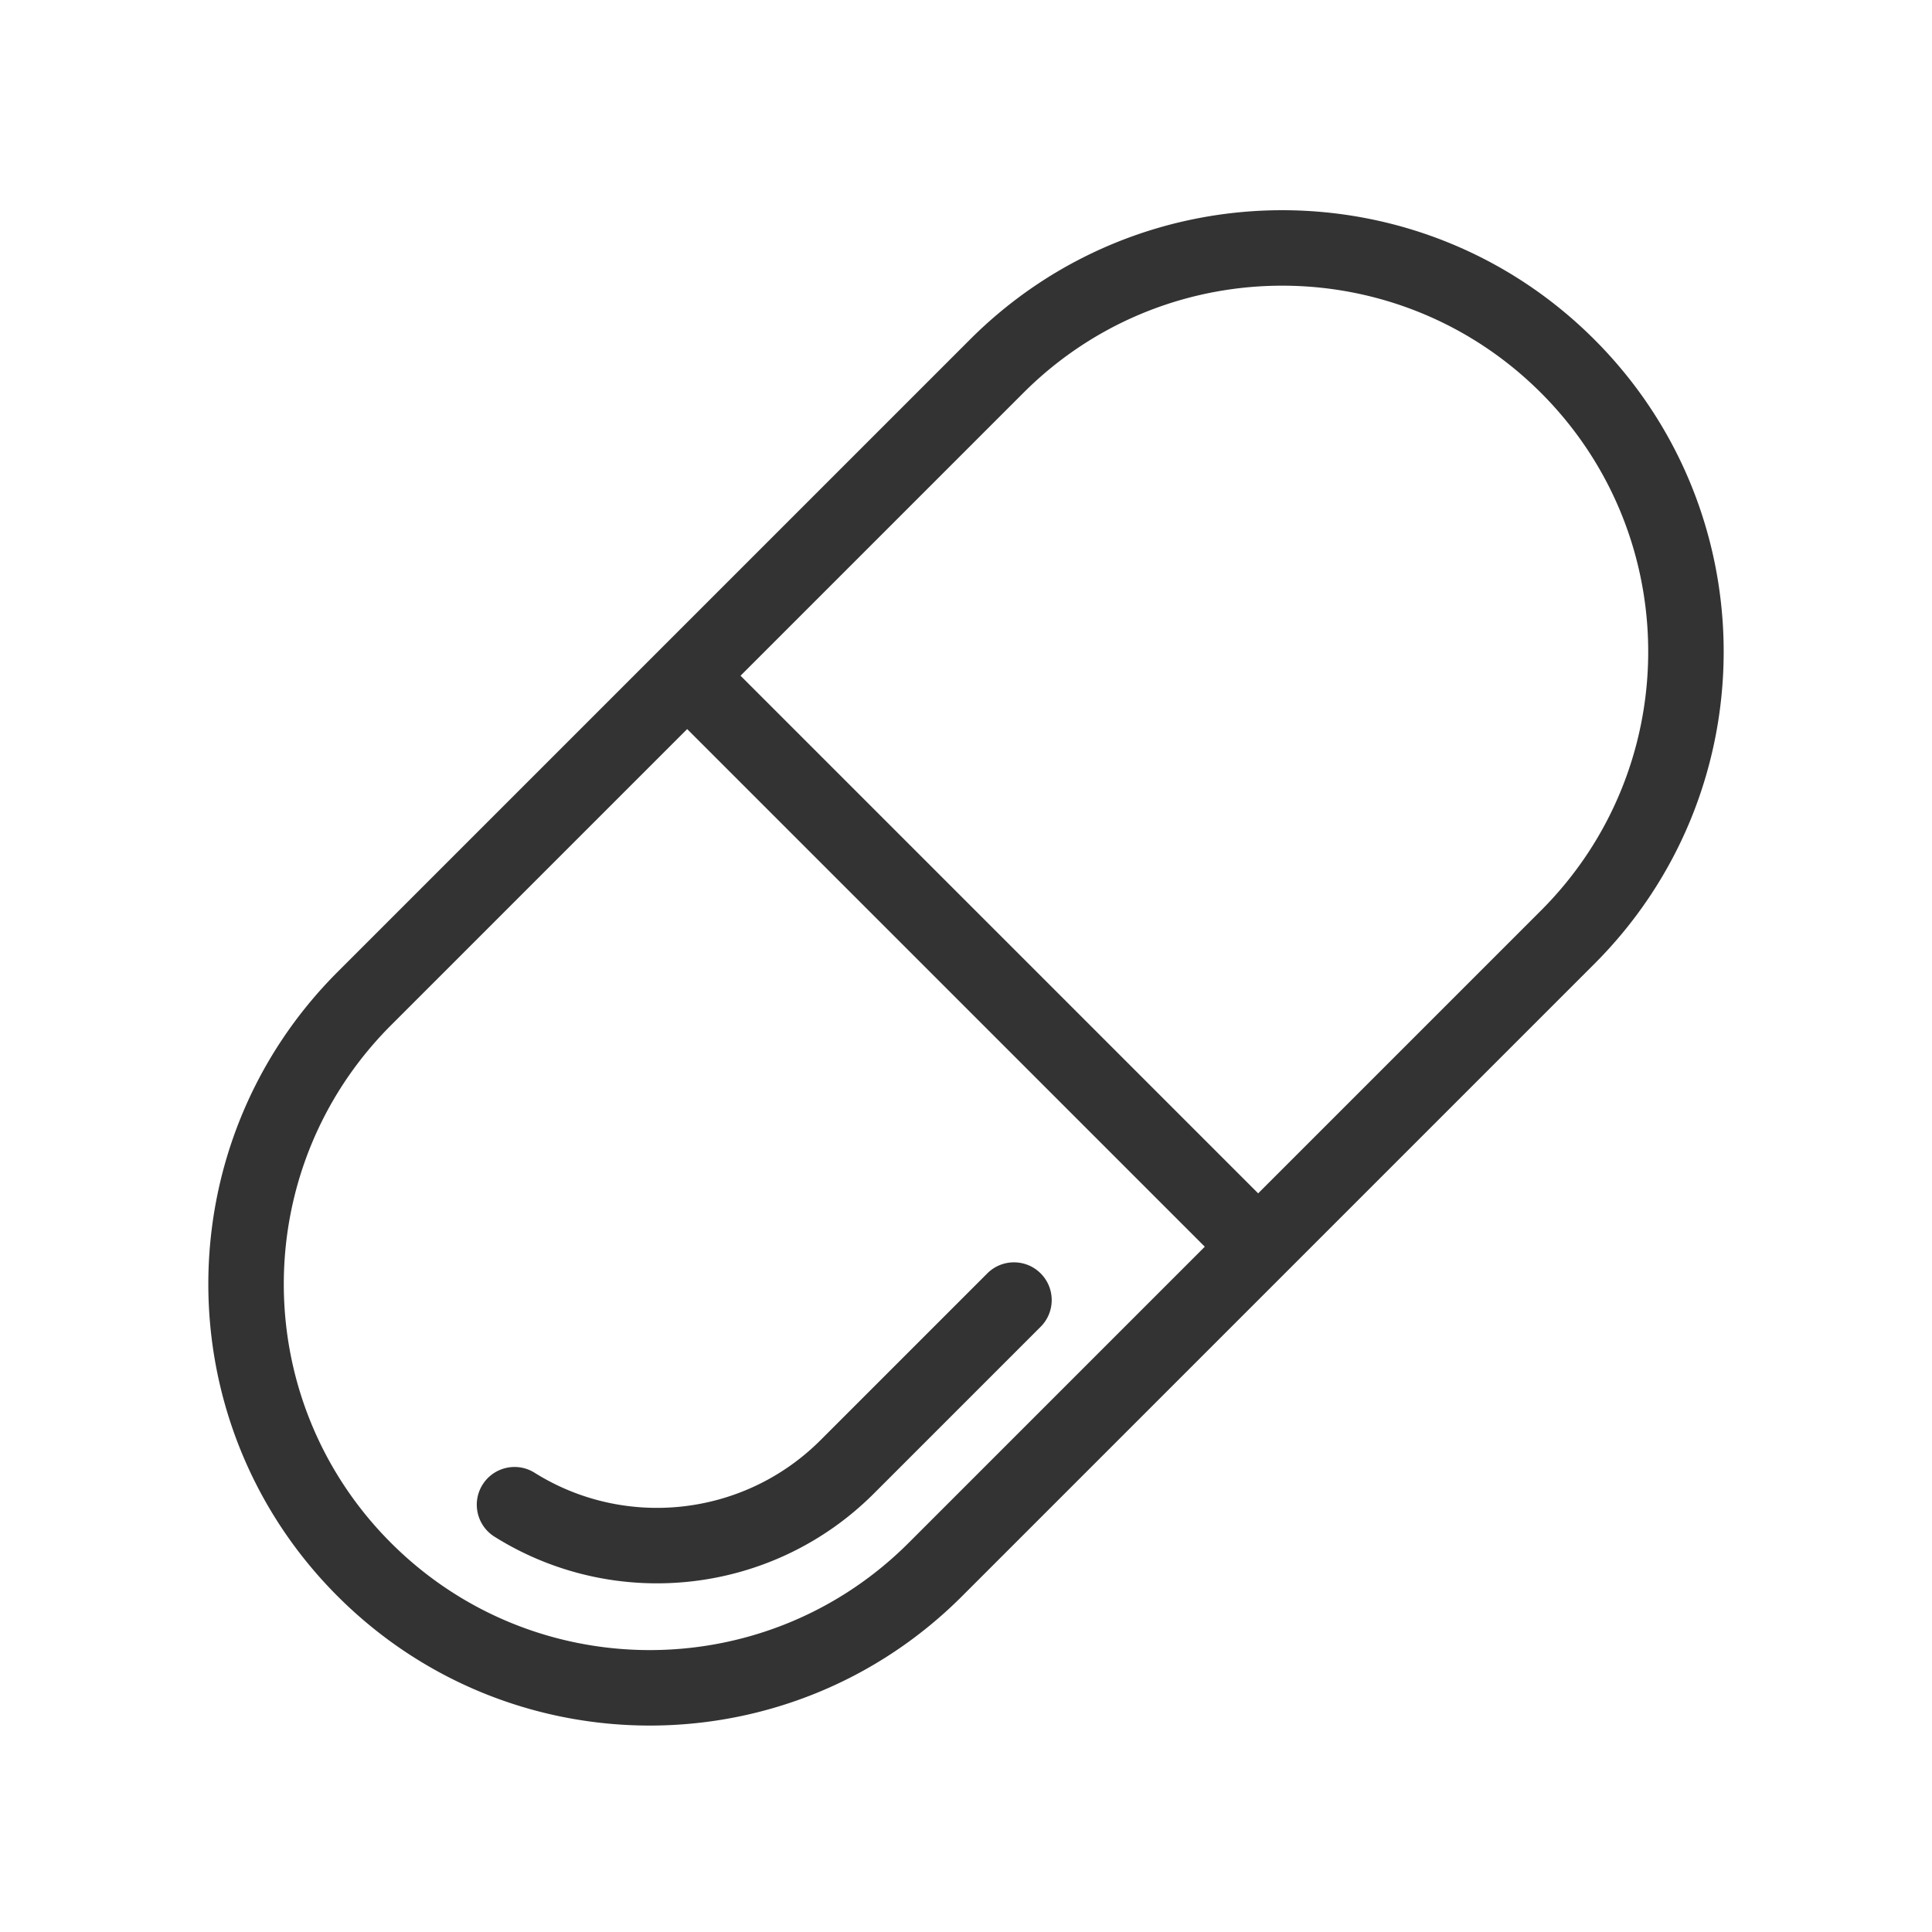 <?xml version="1.0" standalone="no"?><!DOCTYPE svg PUBLIC "-//W3C//DTD SVG 1.1//EN" "http://www.w3.org/Graphics/SVG/1.1/DTD/svg11.dtd"><svg class="icon" width="200px" height="200.00px" viewBox="0 0 1024 1024" version="1.1" xmlns="http://www.w3.org/2000/svg"><path fill="#333333" d="M845.047 179.953c91.383 91.382 91.383 239.543 0 330.926L509.88 846.047c-90.47 90.47-236.586 91.374-328.168 2.714l-2.758-2.714c-91.383-91.382-91.383-239.543 0-330.926L514.12 179.953c91.383-91.383 239.544-91.383 330.926 0zM638.572 660.785L364.215 386.428 207.237 543.406a197.045 197.045 0 0 0-8.68 9.257l0.82-0.927c-0.583 0.654-1.16 1.312-1.732 1.972l0.912-1.045c-0.7 0.795-1.39 1.595-2.075 2.4l1.163-1.355c-0.689 0.795-1.37 1.593-2.042 2.396l0.88-1.042c-0.673 0.791-1.338 1.586-1.996 2.385l1.116-1.343a194.82 194.82 0 0 0-2.392 2.91l1.276-1.567c-0.65 0.79-1.293 1.583-1.929 2.38l0.653-0.814a194.39 194.39 0 0 0-1.82 2.294l1.167-1.48c-0.663 0.833-1.32 1.67-1.968 2.511l0.8-1.031a194.06 194.06 0 0 0-1.643 2.134l0.843-1.103c-0.641 0.833-1.275 1.67-1.901 2.51l1.058-1.407c-0.605 0.796-1.203 1.597-1.795 2.401l0.737-0.994c-0.616 0.825-1.224 1.655-1.824 2.488l1.087-1.494c-0.656 0.892-1.303 1.789-1.942 2.69l0.855-1.196c-0.6 0.832-1.19 1.666-1.775 2.505l0.92-1.31c-0.573 0.81-1.14 1.621-1.7 2.437l0.78-1.127c-0.6 0.86-1.192 1.726-1.777 2.594l0.998-1.467c-0.584 0.85-1.16 1.703-1.728 2.56l0.73-1.093c-0.562 0.835-1.116 1.674-1.664 2.515l0.934-1.421a192.88 192.88 0 0 0-1.808 2.777l0.874-1.356c-0.559 0.86-1.11 1.723-1.654 2.59l0.78-1.234a192.73 192.73 0 0 0-1.598 2.546l0.818-1.313a192.67 192.67 0 0 0-1.62 2.625l0.802-1.312c-0.553 0.897-1.098 1.797-1.635 2.7l0.834-1.388c-0.52 0.856-1.03 1.715-1.535 2.578l0.701-1.19c-0.531 0.895-1.055 1.792-1.57 2.693l0.87-1.503c-0.522 0.89-1.035 1.784-1.54 2.68l0.67-1.177c-0.466 0.812-0.925 1.628-1.378 2.446l0.708-1.268c-0.506 0.899-1.005 1.8-1.496 2.706l0.788-1.438c-0.507 0.915-1.005 1.833-1.496 2.754l0.708-1.316c-0.471 0.868-0.935 1.739-1.391 2.612l0.683-1.296c-0.483 0.909-0.959 1.82-1.427 2.734l0.744-1.438c-0.479 0.916-0.95 1.835-1.413 2.757l0.669-1.32c-0.45 0.878-0.891 1.758-1.326 2.64l0.657-1.32c-0.45 0.895-0.893 1.794-1.328 2.694l0.67-1.374c-0.448 0.911-0.89 1.825-1.323 2.741l0.653-1.367c-0.44 0.913-0.873 1.828-1.299 2.745l0.646-1.378c-0.418 0.883-0.83 1.769-1.233 2.657l0.587-1.279c-0.431 0.93-0.855 1.864-1.27 2.8l0.683-1.52c-0.416 0.914-0.825 1.83-1.226 2.75l0.542-1.23c-0.4 0.9-0.792 1.801-1.178 2.705l0.636-1.475c-0.42 0.964-0.832 1.93-1.236 2.9l0.6-1.425c-0.394 0.925-0.78 1.852-1.16 2.781l0.56-1.357c-0.376 0.903-0.745 1.809-1.107 2.716l0.548-1.359a192.84 192.84 0 0 0-1.124 2.82l0.576-1.461c-0.376 0.942-0.744 1.886-1.105 2.833l0.529-1.373c-0.36 0.922-0.711 1.846-1.056 2.772l0.527-1.4c-0.363 0.953-0.718 1.908-1.065 2.866l0.538-1.466c-0.349 0.939-0.69 1.88-1.024 2.822l0.486-1.356c-0.334 0.92-0.66 1.843-0.98 2.767l0.494-1.411c-0.338 0.954-0.669 1.91-0.992 2.868l0.498-1.457c-0.324 0.937-0.641 1.876-0.95 2.817l0.452-1.36c-0.314 0.934-0.621 1.87-0.921 2.807l0.469-1.447c-0.323 0.983-0.638 1.967-0.944 2.953l0.475-1.506c-0.304 0.949-0.6 1.9-0.888 2.852l0.413-1.346c-0.284 0.914-0.562 1.83-0.832 2.746l0.419-1.4c-0.296 0.976-0.584 1.953-0.864 2.933l0.445-1.533c-0.28 0.954-0.554 1.909-0.82 2.866l0.375-1.333c-0.27 0.942-0.531 1.887-0.786 2.832l0.41-1.5a193.78 193.78 0 0 0-0.779 2.889l0.369-1.389c-0.261 0.97-0.515 1.94-0.76 2.913l0.391-1.524c-0.252 0.966-0.497 1.933-0.735 2.902l0.343-1.378c-0.242 0.957-0.476 1.915-0.703 2.874l0.36-1.496c-0.237 0.97-0.467 1.94-0.69 2.912l0.33-1.416c-0.23 0.972-0.452 1.945-0.667 2.919l0.337-1.503c-0.217 0.95-0.427 1.9-0.63 2.852l0.293-1.349c-0.215 0.976-0.423 1.954-0.623 2.932l0.33-1.583c-0.21 0.984-0.411 1.97-0.605 2.956l0.275-1.373c-0.195 0.954-0.382 1.909-0.563 2.865l0.288-1.492c-0.196 0.996-0.385 1.994-0.565 2.993l0.277-1.501c-0.183 0.971-0.36 1.944-0.528 2.918l0.25-1.417c-0.172 0.96-0.339 1.92-0.497 2.882l0.247-1.465c-0.17 0.987-0.333 1.975-0.489 2.964l0.242-1.499c-0.163 0.983-0.317 1.967-0.464 2.951l0.222-1.452c-0.151 0.964-0.295 1.93-0.432 2.895l0.21-1.443c-0.149 0.994-0.29 1.99-0.423 2.985l0.213-1.542c-0.14 0.983-0.272 1.966-0.396 2.95l0.183-1.408c-0.13 0.969-0.251 1.938-0.366 2.908l0.183-1.5c-0.123 0.978-0.239 1.955-0.347 2.934l0.164-1.434a194.92 194.92 0 0 0-0.33 2.99l0.166-1.556c-0.11 0.992-0.212 1.984-0.307 2.977l0.14-1.42c-0.098 0.955-0.189 1.911-0.273 2.867l0.133-1.447c-0.095 0.994-0.182 1.988-0.261 2.983l0.128-1.536a195.062 195.062 0 0 0-0.24 3.01l0.112-1.474a195.1 195.1 0 0 0-0.208 2.873l0.096-1.398c-0.073 1.005-0.138 2.01-0.195 3.016l0.099-1.618c-0.065 0.994-0.122 1.987-0.171 2.981l0.072-1.363a195.16 195.16 0 0 0-0.144 2.93l0.072-1.567c-0.049 0.976-0.09 1.953-0.124 2.93l0.052-1.363a195.2 195.2 0 0 0-0.1 2.955l0.048-1.592c-0.034 0.994-0.06 1.988-0.08 2.983l0.032-1.39c-0.026 0.993-0.045 1.988-0.056 2.982l0.024-1.592c-0.02 0.998-0.03 1.997-0.035 2.996l0.01-1.404c-0.01 0.98-0.014 1.962-0.01 2.943v-1.539c-0.004 0.969 0 1.937 0.01 2.906l-0.01-1.367c0.004 0.995 0.016 1.99 0.035 2.985l-0.025-1.618c0.011 1.005 0.03 2.01 0.057 3.016l-0.032-1.398c0.019 0.975 0.045 1.949 0.078 2.923l-0.046-1.525c0.026 0.99 0.06 1.98 0.1 2.969l-0.054-1.444c0.034 0.997 0.076 1.995 0.125 2.993l-0.07-1.55c0.04 0.965 0.087 1.929 0.142 2.892l-0.072-1.342c0.05 0.988 0.106 1.975 0.17 2.963l-0.098-1.62c0.057 1.011 0.122 2.022 0.195 3.033l-0.097-1.413c0.063 0.969 0.133 1.938 0.21 2.906l-0.113-1.493c0.071 0.991 0.15 1.982 0.237 2.972l-0.124-1.479c0.08 0.993 0.166 1.985 0.261 2.977l-0.137-1.498c0.085 0.967 0.177 1.934 0.276 2.9l-0.139-1.402c0.094 0.981 0.195 1.962 0.303 2.943l-0.164-1.541c0.104 1.013 0.216 2.025 0.335 3.037l-0.17-1.496c0.106 0.97 0.221 1.94 0.343 2.91l-0.173-1.414c0.115 0.97 0.237 1.938 0.367 2.906l-0.194-1.492c0.126 0.997 0.259 1.993 0.4 2.989l-0.206-1.497c0.13 0.97 0.267 1.94 0.412 2.91l-0.206-1.413c0.14 0.982 0.286 1.963 0.44 2.944l-0.234-1.53c0.146 0.982 0.3 1.964 0.462 2.945l-0.228-1.415c0.152 0.965 0.311 1.93 0.477 2.893l-0.249-1.478c0.163 0.99 0.334 1.979 0.513 2.967l-0.264-1.49c0.17 0.981 0.347 1.96 0.531 2.94l-0.267-1.45c0.178 0.989 0.365 1.977 0.56 2.963l-0.293-1.514c0.18 0.95 0.366 1.897 0.559 2.844l-0.267-1.33c0.195 0.992 0.399 1.983 0.61 2.972l-0.343-1.642c0.202 0.988 0.411 1.975 0.628 2.96l-0.286-1.318c0.201 0.942 0.41 1.884 0.624 2.824l-0.338-1.505c0.213 0.967 0.434 1.932 0.662 2.896l-0.324-1.391c0.22 0.961 0.447 1.921 0.682 2.88l-0.358-1.489c0.234 0.992 0.477 1.982 0.727 2.97l-0.369-1.48c0.228 0.931 0.464 1.862 0.706 2.792l-0.337-1.312c0.242 0.955 0.491 1.909 0.748 2.86l-0.411-1.548c0.259 0.992 0.525 1.982 0.8 2.971l-0.39-1.422c0.257 0.953 0.521 1.904 0.793 2.853l-0.403-1.431c0.263 0.948 0.534 1.895 0.812 2.84l-0.41-1.409c0.279 0.97 0.564 1.94 0.857 2.907l-0.447-1.498c0.274 0.933 0.556 1.864 0.844 2.794l-0.397-1.296c0.288 0.95 0.583 1.899 0.886 2.846l-0.489-1.55c0.31 0.997 0.628 1.993 0.955 2.986l-0.466-1.436c0.297 0.927 0.6 1.852 0.911 2.776l-0.445-1.34c0.315 0.96 0.638 1.919 0.97 2.875l-0.525-1.535c0.323 0.957 0.652 1.912 0.99 2.865l-0.466-1.33c0.32 0.923 0.646 1.844 0.98 2.764l-0.514-1.434c0.334 0.942 0.675 1.882 1.024 2.82l-0.51-1.386a193 193 0 0 0 1.069 2.871l-0.56-1.484c0.346 0.928 0.698 1.853 1.058 2.777l-0.498-1.293c0.365 0.958 0.737 1.913 1.118 2.866l-0.62-1.573c0.363 0.932 0.733 1.862 1.11 2.79l-0.49-1.217c0.365 0.914 0.738 1.826 1.118 2.736l-0.627-1.52c0.383 0.94 0.773 1.876 1.17 2.81l-0.543-1.29c0.388 0.931 0.785 1.86 1.189 2.786l-0.645-1.496c0.39 0.916 0.787 1.83 1.192 2.74l-0.547-1.244c0.39 0.894 0.786 1.785 1.19 2.674l-0.643-1.43c0.418 0.94 0.844 1.878 1.277 2.812l-0.634-1.382c0.405 0.891 0.817 1.78 1.236 2.667l-0.602-1.285c0.421 0.908 0.85 1.814 1.286 2.716l-0.684-1.431c0.437 0.925 0.882 1.848 1.335 2.767l-0.651-1.336c0.439 0.91 0.886 1.817 1.34 2.721l-0.689-1.385c0.43 0.872 0.866 1.742 1.31 2.609l-0.62-1.224c0.458 0.913 0.924 1.823 1.398 2.73l-0.779-1.506c0.471 0.92 0.95 1.838 1.436 2.752l-0.657-1.246c0.461 0.882 0.93 1.762 1.405 2.639l-0.748-1.393c0.488 0.916 0.983 1.83 1.486 2.74l-0.738-1.347c0.486 0.896 0.98 1.789 1.482 2.679l-0.744-1.332c0.463 0.836 0.931 1.669 1.406 2.5l-0.662-1.168c0.507 0.9 1.022 1.797 1.544 2.691l-0.882-1.524c0.519 0.906 1.045 1.808 1.58 2.707l-0.698-1.183c0.5 0.854 1.006 1.705 1.52 2.552l-0.822-1.369c0.544 0.916 1.096 1.828 1.657 2.737l-0.836-1.368c0.537 0.887 1.082 1.77 1.635 2.651l-0.799-1.283c0.52 0.842 1.047 1.682 1.58 2.518l-0.781-1.235c0.539 0.858 1.084 1.712 1.638 2.563l-0.856-1.328c0.603 0.944 1.215 1.885 1.836 2.82l-0.98-1.492c0.552 0.85 1.112 1.697 1.68 2.54l-0.7-1.047c0.578 0.871 1.164 1.739 1.757 2.603l-1.057-1.556c0.576 0.857 1.16 1.71 1.752 2.56l-0.695-1.004c0.572 0.832 1.152 1.661 1.738 2.487l-1.043-1.483c0.59 0.847 1.188 1.69 1.793 2.53l-0.75-1.047c0.576 0.81 1.158 1.617 1.748 2.42l-0.998-1.372c0.607 0.842 1.222 1.681 1.844 2.516l-0.846-1.144c0.587 0.8 1.18 1.596 1.782 2.389l-0.936-1.245c0.62 0.832 1.247 1.66 1.882 2.484l-0.946-1.24c0.603 0.797 1.213 1.59 1.83 2.378l-0.884-1.138c0.636 0.825 1.28 1.646 1.93 2.463l-1.046-1.325c0.633 0.809 1.273 1.614 1.921 2.415l-0.875-1.09a194.63 194.63 0 0 0 1.966 2.427l-1.09-1.337c0.904 1.12 1.823 2.23 2.756 3.334l-1.666-1.997c0.65 0.79 1.307 1.576 1.972 2.357l-0.306-0.36c0.564 0.667 1.134 1.332 1.709 1.993l-1.403-1.633c0.69 0.814 1.39 1.623 2.097 2.428l-0.694-0.795c0.573 0.66 1.151 1.316 1.735 1.97l-1.04-1.175c0.692 0.789 1.393 1.573 2.101 2.354l-1.061-1.18c0.76 0.853 1.53 1.7 2.309 2.541l-1.248-1.361c0.708 0.78 1.424 1.555 2.146 2.327l2.193 2.301 2.25 2.287c75.004 75.004 196.144 75.754 272.07 2.25l2.287-2.25 156.978-156.978z m-87.005 14.14c7.729 7.729 7.81 20.21 0.241 28.038l-0.241 0.246-88.392 88.391c-53.83 53.83-137.411 62.786-201.086 22.874-9.36-5.866-12.19-18.209-6.324-27.568 5.804-9.26 17.95-12.13 27.271-6.506l0.297 0.182c47.48 29.76 109.724 23.44 150.334-16.06l1.224-1.206 88.391-88.391c7.81-7.811 20.474-7.811 28.285 0z m265.196-466.688c-75.004-75.004-196.144-75.754-272.07-2.25l-2.287 2.25-149.907 149.907L666.856 632.5l149.907-149.907c75.762-75.761 75.762-198.595 0-274.357z"  /></svg>